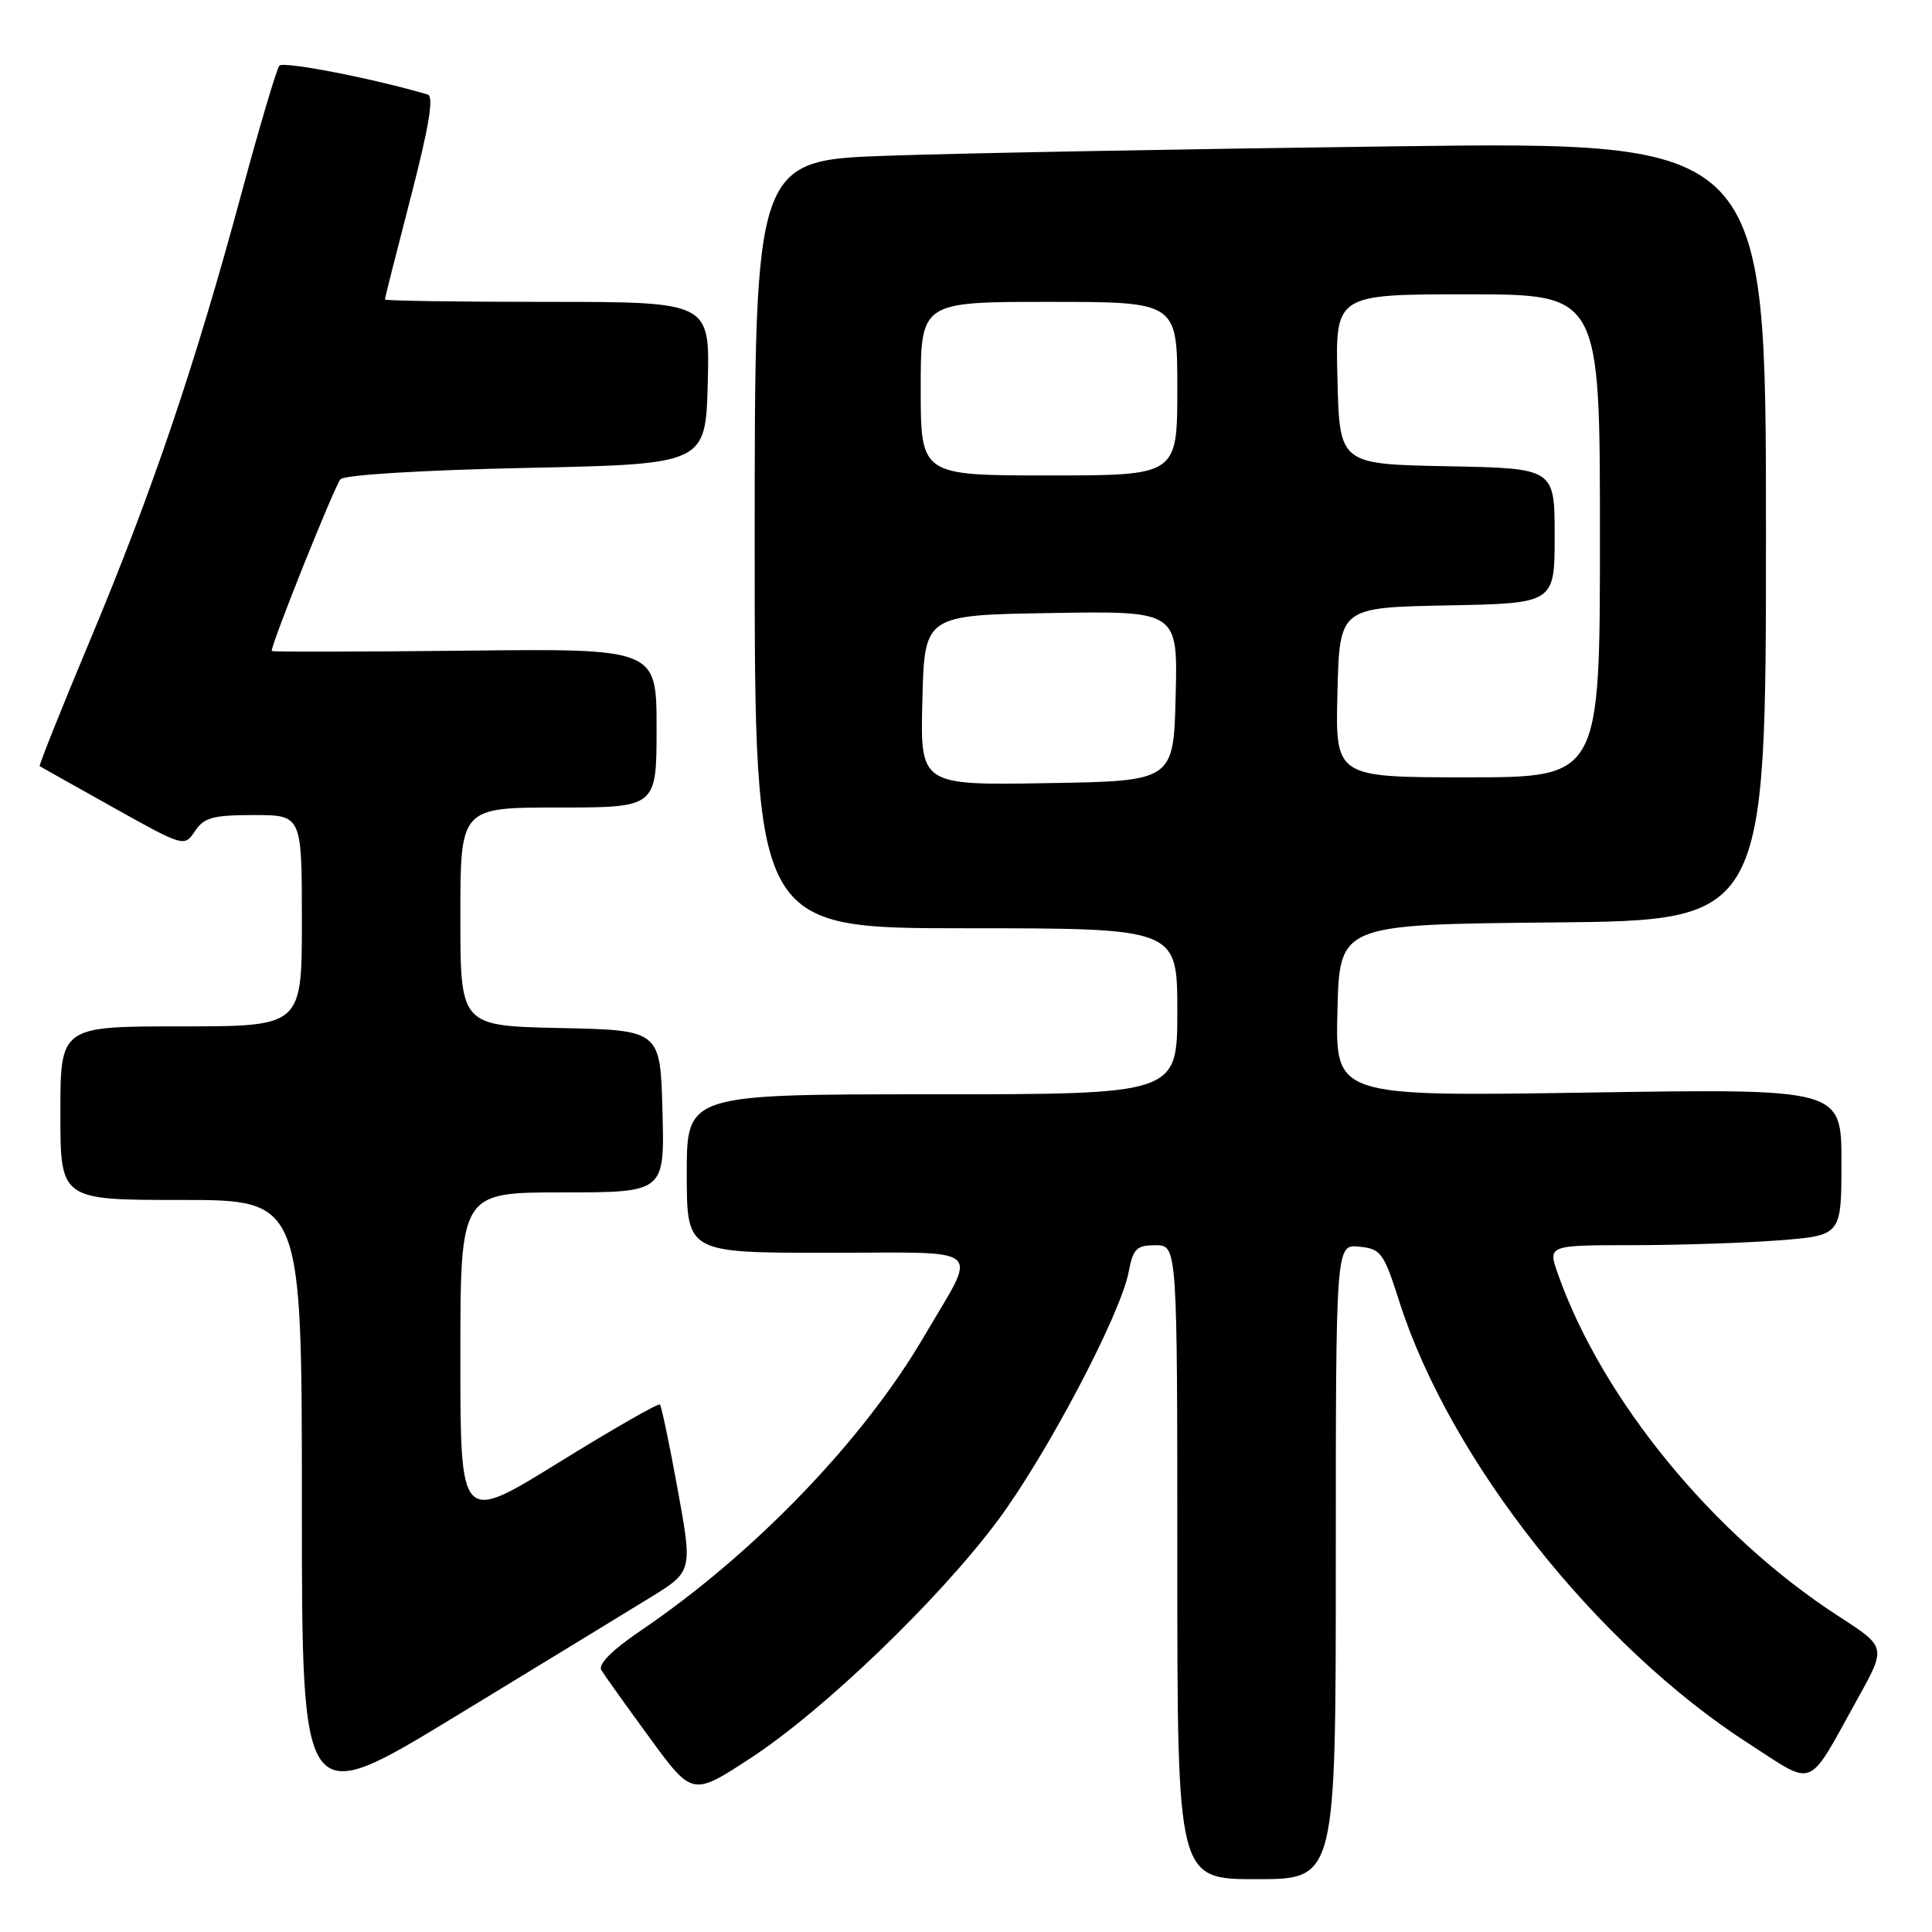 <?xml version="1.0" encoding="UTF-8" standalone="no"?>
<!DOCTYPE svg PUBLIC "-//W3C//DTD SVG 1.1//EN" "http://www.w3.org/Graphics/SVG/1.1/DTD/svg11.dtd" >
<svg xmlns="http://www.w3.org/2000/svg" xmlns:xlink="http://www.w3.org/1999/xlink" version="1.1" viewBox="0 0 256 256">
 <g >
 <path fill="currentColor"
d=" M 177.00 206.94 C 177.00 164.87 177.00 164.87 180.10 165.19 C 182.99 165.48 183.35 165.98 185.43 172.50 C 192.12 193.46 211.59 218.09 231.72 231.04 C 240.68 236.80 239.33 237.36 246.22 224.95 C 249.94 218.24 249.94 218.24 243.64 214.17 C 227.04 203.43 212.31 185.47 206.43 168.80 C 205.09 165.00 205.09 165.00 216.29 164.99 C 222.46 164.99 231.21 164.70 235.75 164.35 C 244.00 163.70 244.00 163.70 244.00 153.98 C 244.00 144.25 244.00 144.25 210.47 144.77 C 176.93 145.29 176.93 145.29 177.22 133.90 C 177.50 122.50 177.50 122.50 205.75 122.23 C 234.00 121.97 234.00 121.97 234.00 70.36 C 234.00 18.76 234.00 18.76 184.75 19.39 C 157.66 19.74 127.51 20.29 117.75 20.63 C 100.00 21.23 100.00 21.23 100.00 72.12 C 100.00 123.00 100.00 123.00 128.00 123.00 C 156.00 123.00 156.00 123.00 156.00 134.00 C 156.00 145.00 156.00 145.00 123.50 145.00 C 91.00 145.00 91.00 145.00 91.00 155.50 C 91.00 166.00 91.00 166.00 109.61 166.00 C 131.01 166.00 129.63 164.80 122.42 177.12 C 114.37 190.87 99.94 205.86 84.91 216.06 C 81.09 218.65 79.21 220.54 79.68 221.30 C 80.08 221.96 82.96 225.99 86.07 230.25 C 91.74 238.00 91.74 238.00 99.44 232.97 C 109.09 226.67 124.37 211.99 132.19 201.50 C 138.68 192.79 148.51 174.13 149.56 168.51 C 150.14 165.46 150.60 165.00 153.11 165.00 C 156.00 165.00 156.00 165.00 156.00 207.00 C 156.00 249.00 156.00 249.00 166.50 249.00 C 177.00 249.00 177.00 249.00 177.00 206.94 Z  M 86.13 211.70 C 91.77 208.23 91.77 208.23 89.80 197.37 C 88.71 191.39 87.65 186.33 87.44 186.11 C 87.23 185.90 81.20 189.36 74.03 193.79 C 61.00 201.86 61.00 201.86 61.00 179.93 C 61.00 158.00 61.00 158.00 74.53 158.00 C 88.07 158.00 88.07 158.00 87.78 147.25 C 87.50 136.50 87.50 136.50 74.25 136.22 C 61.00 135.94 61.00 135.94 61.00 121.47 C 61.00 107.00 61.00 107.00 74.00 107.00 C 87.00 107.00 87.00 107.00 87.00 96.47 C 87.00 85.93 87.00 85.93 61.50 86.22 C 47.47 86.37 36.00 86.39 36.00 86.26 C 36.00 85.15 44.38 64.27 45.12 63.50 C 45.69 62.92 56.01 62.29 69.80 62.00 C 93.50 61.50 93.50 61.50 93.78 50.75 C 94.07 40.00 94.07 40.00 72.53 40.00 C 60.69 40.00 51.00 39.86 51.00 39.68 C 51.00 39.51 52.54 33.41 54.43 26.12 C 56.85 16.77 57.51 12.78 56.68 12.53 C 49.57 10.42 37.55 8.08 37.02 8.70 C 36.65 9.14 34.41 16.70 32.03 25.50 C 25.90 48.22 20.24 64.96 12.10 84.43 C 8.20 93.73 5.13 101.43 5.26 101.52 C 5.39 101.61 9.76 104.06 14.96 106.97 C 24.37 112.23 24.43 112.24 25.83 110.13 C 27.03 108.33 28.23 108.00 33.62 108.00 C 40.00 108.00 40.00 108.00 40.00 122.00 C 40.00 136.00 40.00 136.00 24.00 136.00 C 8.00 136.00 8.00 136.00 8.00 147.50 C 8.00 159.00 8.00 159.00 24.00 159.00 C 40.00 159.00 40.00 159.00 40.00 199.41 C 40.00 239.81 40.00 239.81 60.25 227.49 C 71.39 220.71 83.04 213.60 86.13 211.70 Z  M 122.22 92.77 C 122.50 81.50 122.50 81.50 139.28 81.23 C 156.07 80.95 156.07 80.95 155.78 92.23 C 155.50 103.50 155.50 103.50 138.72 103.77 C 121.93 104.05 121.93 104.05 122.22 92.77 Z  M 177.22 91.75 C 177.50 80.50 177.50 80.50 191.75 80.22 C 206.00 79.95 206.00 79.95 206.00 71.00 C 206.00 62.05 206.00 62.05 191.75 61.78 C 177.50 61.50 177.50 61.50 177.22 50.25 C 176.93 39.00 176.93 39.00 194.47 39.00 C 212.00 39.00 212.00 39.00 212.00 71.00 C 212.00 103.00 212.00 103.00 194.47 103.00 C 176.93 103.00 176.93 103.00 177.22 91.75 Z  M 122.00 51.50 C 122.00 40.00 122.00 40.00 139.00 40.00 C 156.00 40.00 156.00 40.00 156.00 51.50 C 156.00 63.00 156.00 63.00 139.00 63.00 C 122.00 63.00 122.00 63.00 122.00 51.50 Z "/>
</g>
</svg>